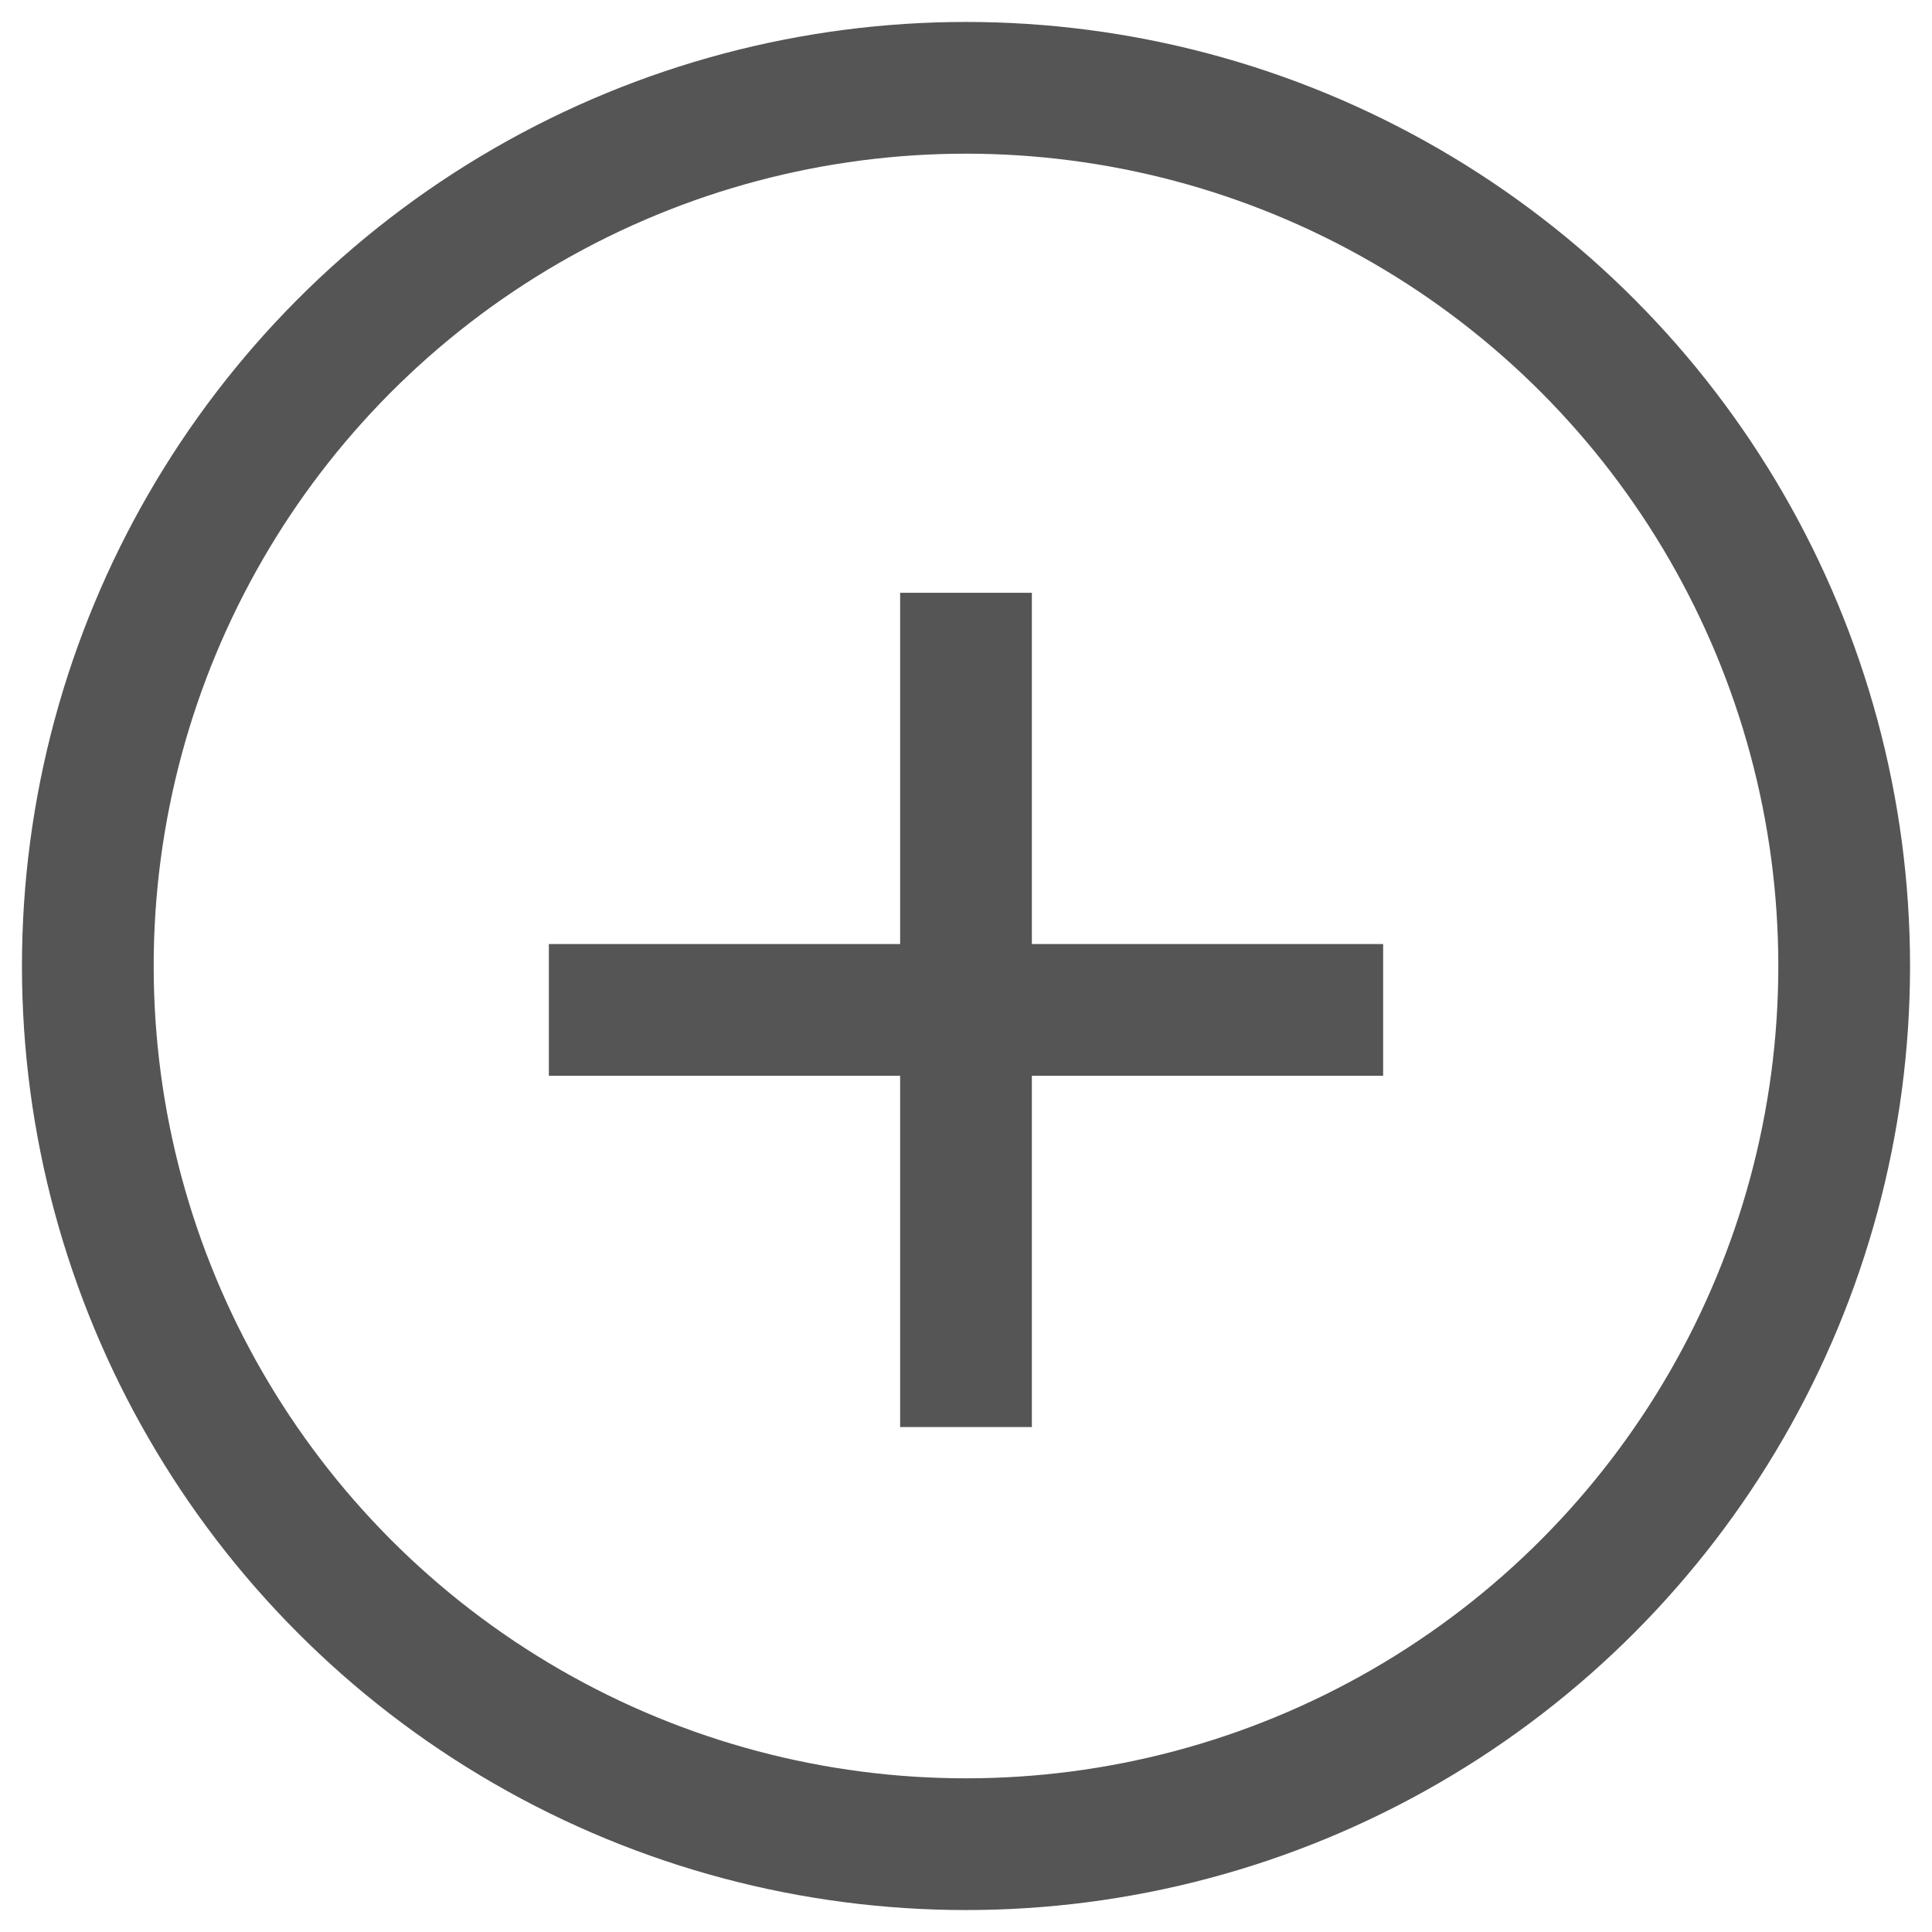 <?xml version="1.0" encoding="UTF-8"?>
<svg width="22px" height="22px" viewBox="0 0 22 22" version="1.1" xmlns="http://www.w3.org/2000/svg" xmlns:xlink="http://www.w3.org/1999/xlink">
    <!-- Generator: Sketch 64 (93537) - https://sketch.com -->
    <title>Icons / Zoom In</title>
    <desc>Created with Sketch.</desc>
    <g id="Icons-/-Zoom-In" stroke="none" stroke-width="1" fill="none" fill-rule="evenodd">
        <circle id="Oval" stroke="#555555" stroke-width="1.5" cx="11" cy="11" r="10"></circle>
        <line x1="7" y1="11.5" x2="15" y2="11.5" id="Line-18" stroke="#555555" stroke-width="1.5" stroke-linecap="square"></line>
        <line x1="7" y1="11.5" x2="15" y2="11.5" id="Line-18" stroke="#555555" stroke-width="1.5" stroke-linecap="square" transform="translate(11, 11.5) rotate(90) translate(-11, -11.5) "></line>
    </g>
</svg>
